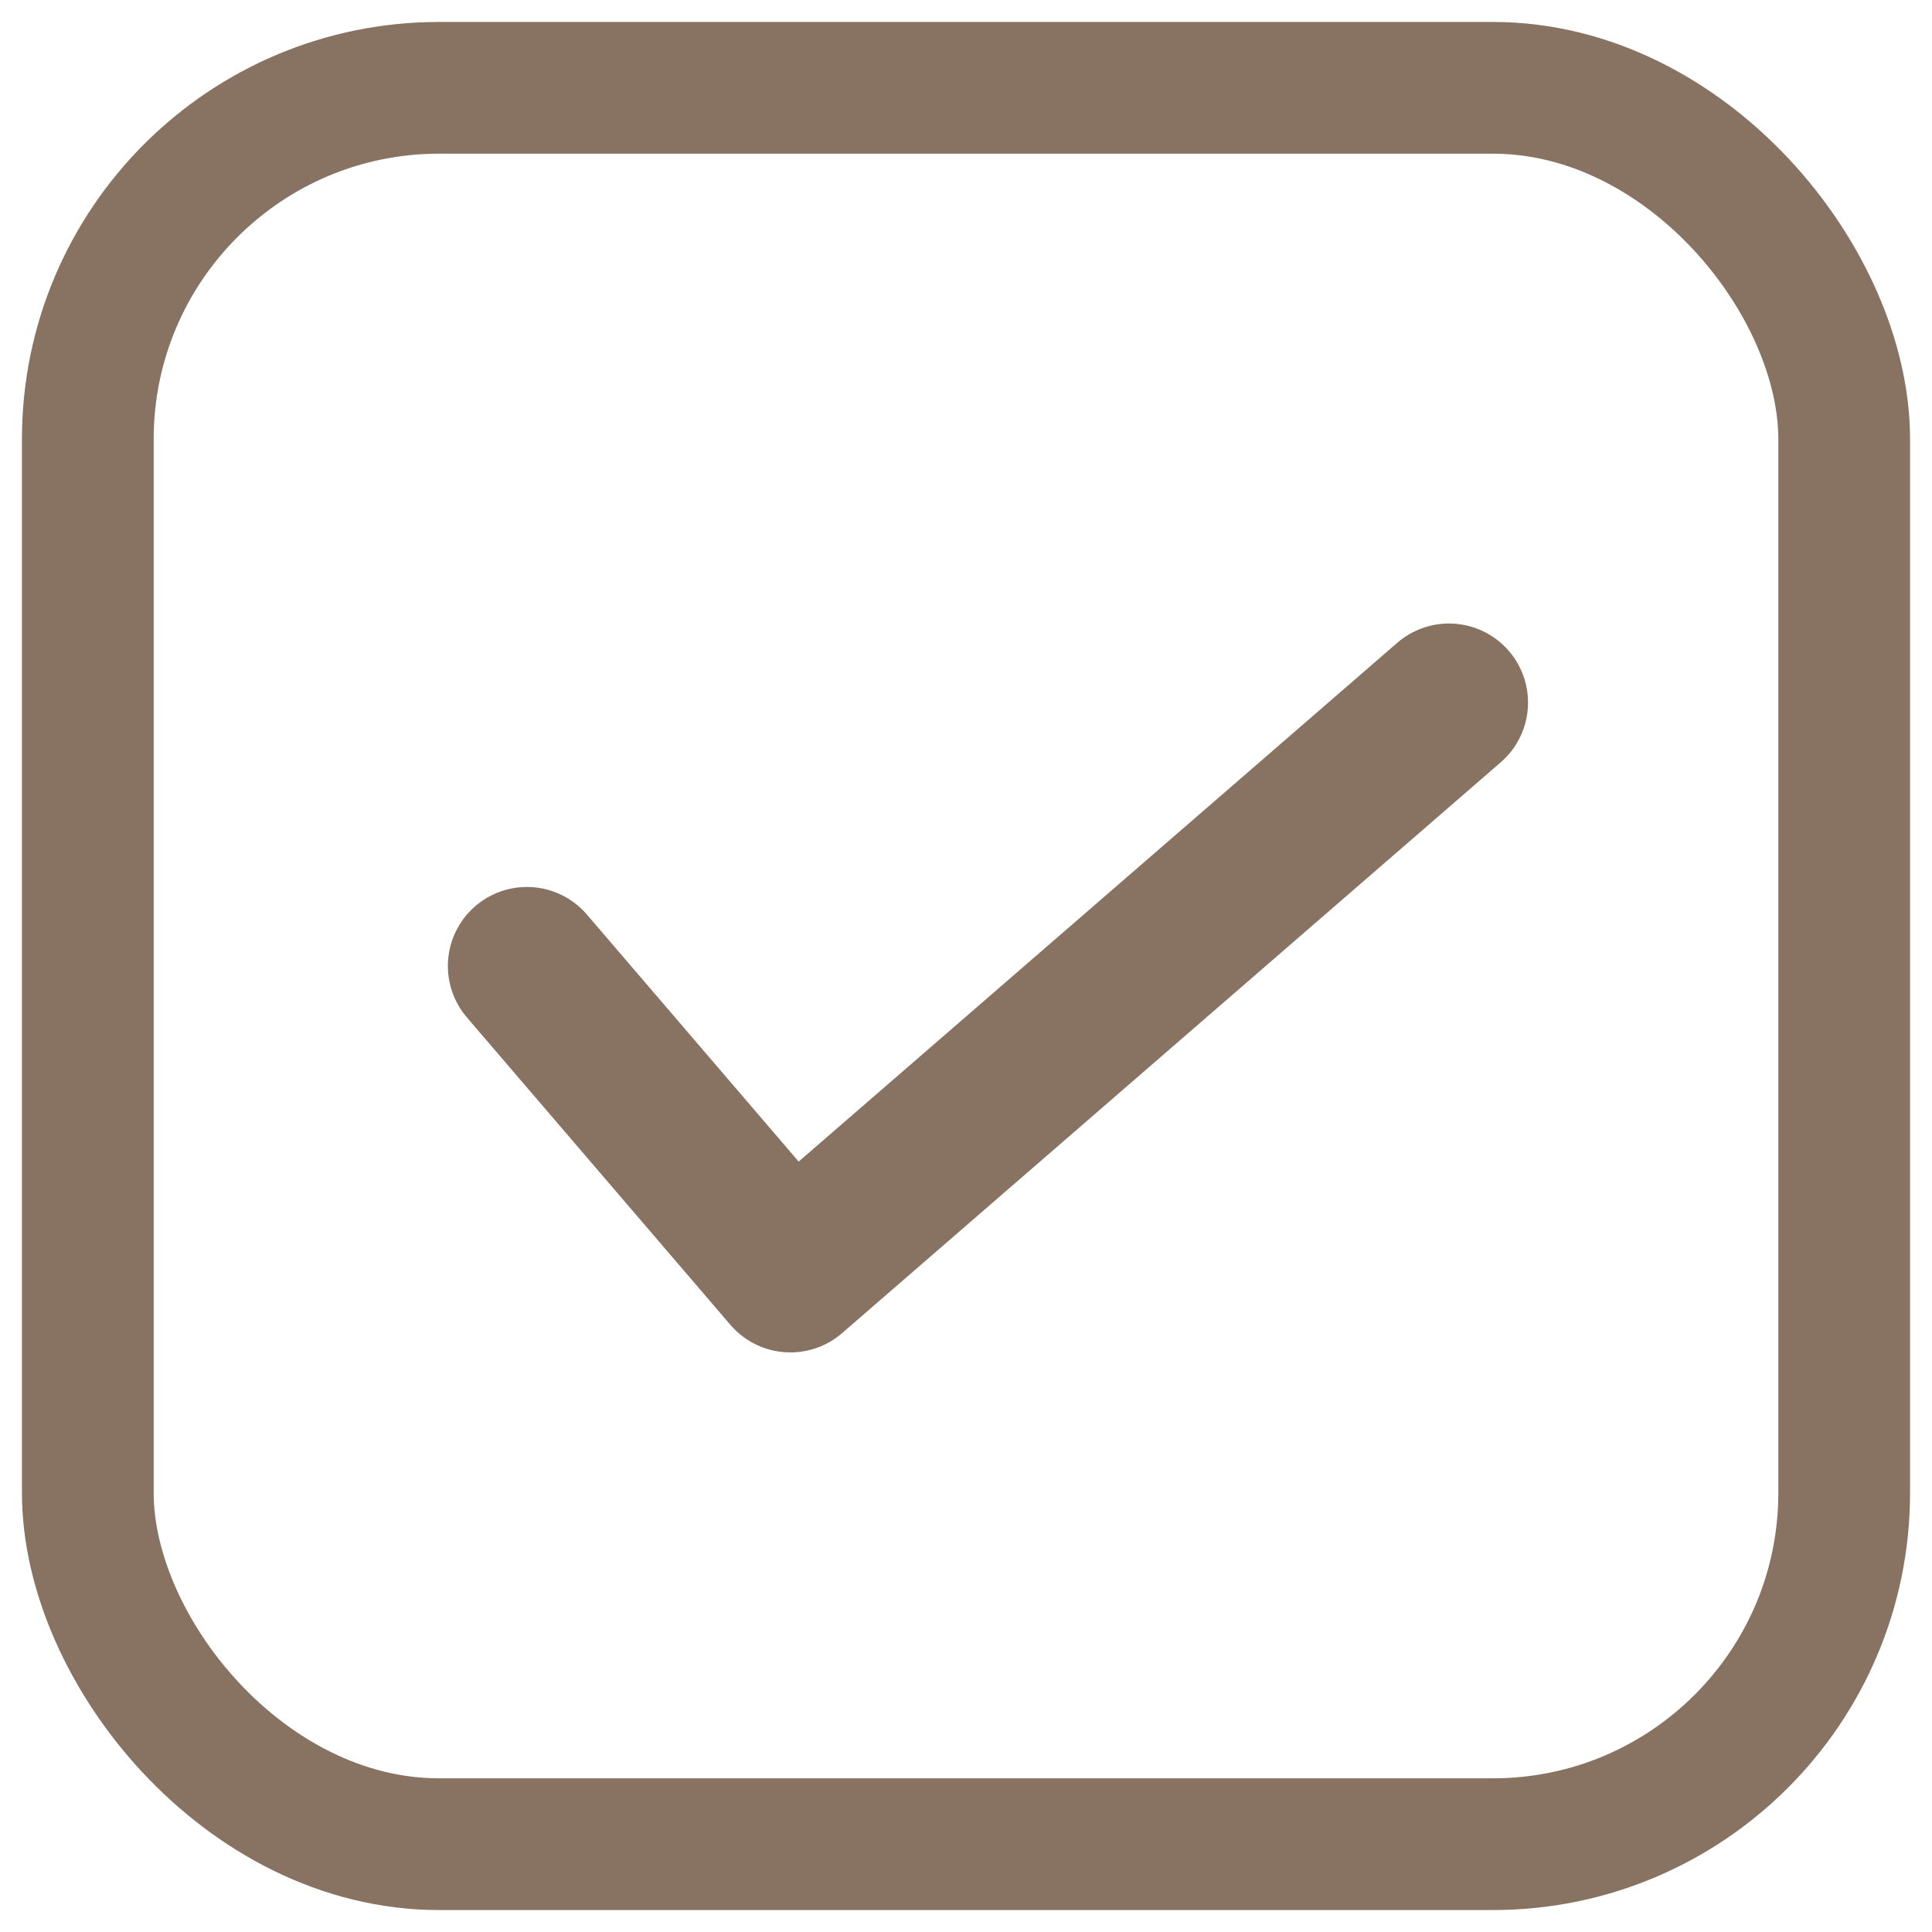 <svg width="22" height="22" viewBox="0 0 22 22" fill="none" xmlns="http://www.w3.org/2000/svg">
<rect x="1" y="1" width="20" height="20" rx="4" stroke="#887262" stroke-width="1.5" stroke-linejoin="round"/>
<path d="M6 11L9 14.5L16.5 8" stroke="#887262" stroke-width="1.8" stroke-linecap="round" stroke-linejoin="round"/>
</svg>
